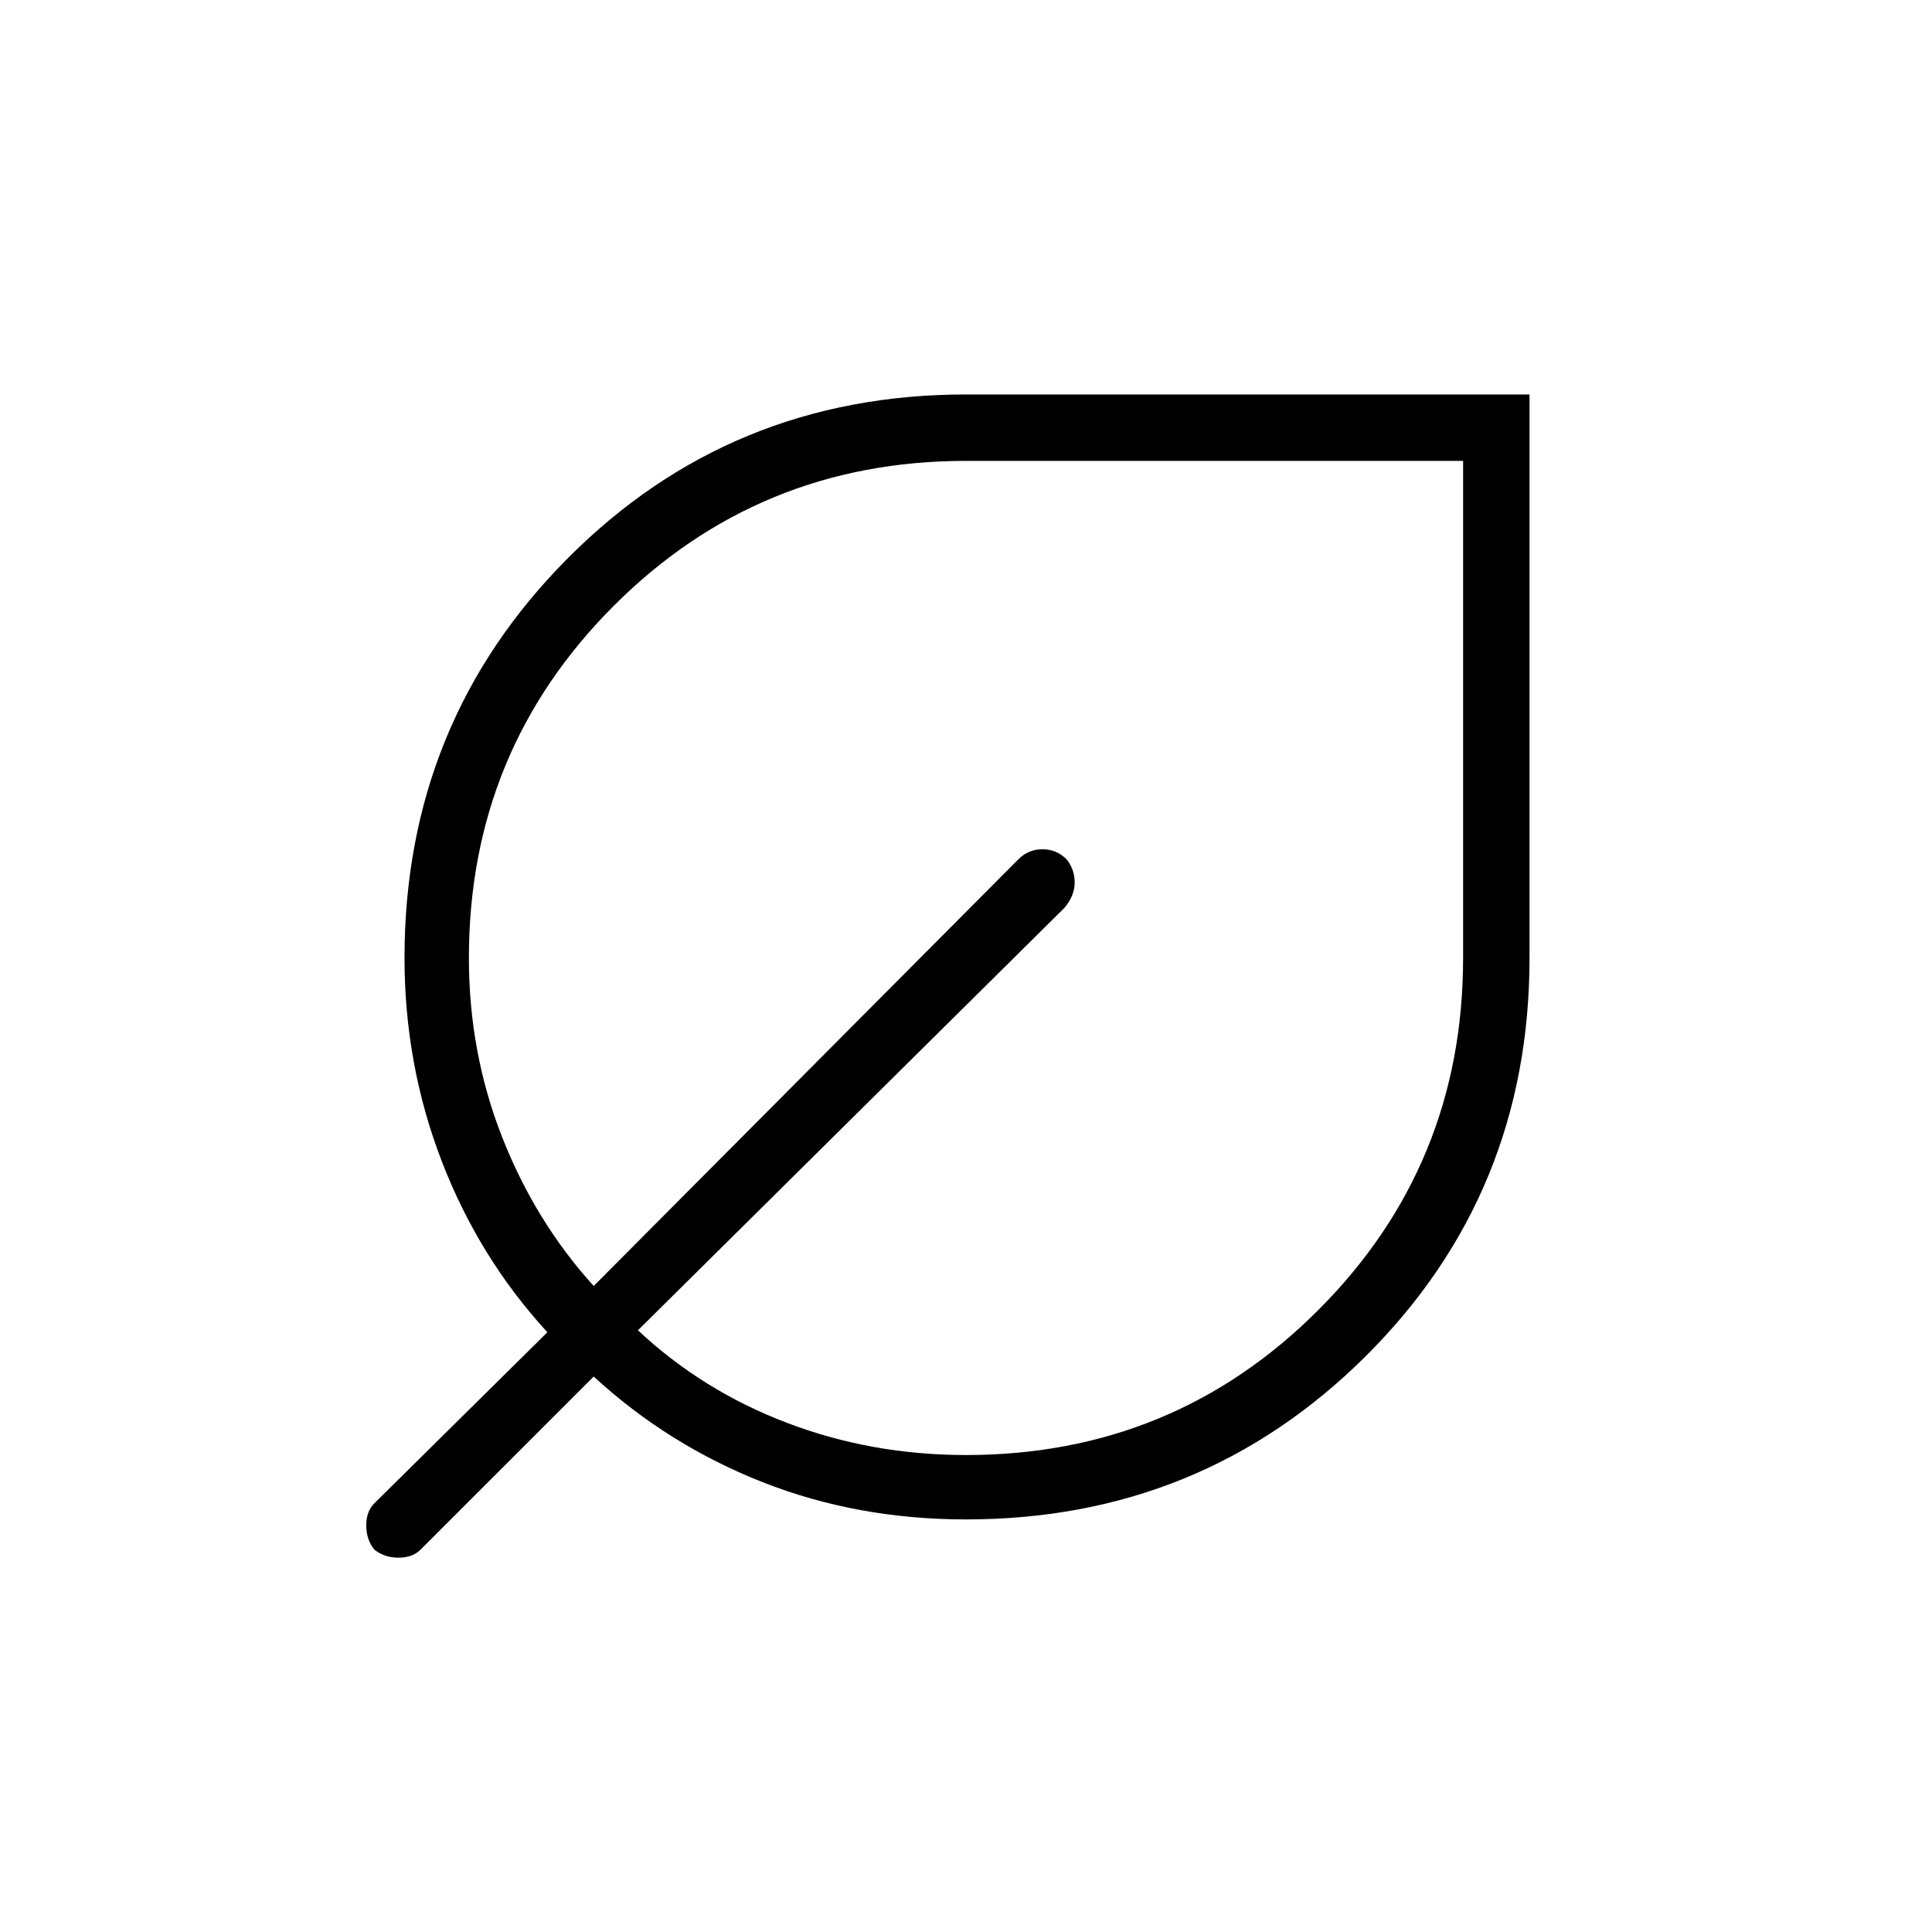 <svg xmlns="http://www.w3.org/2000/svg" height="40" width="40"><path d="M20 31.458q-2.25 0-4.208-.77-1.959-.771-3.5-2.188l-3.584 3.583q-.166.167-.458.167-.292 0-.5-.167-.167-.208-.167-.5 0-.291.167-.458l3.583-3.542q-1.416-1.541-2.187-3.541-.771-2-.771-4.209 0-4.875 3.375-8.27Q15.125 8.167 20 8.167h11.667v11.666q0 4.875-3.396 8.25T20 31.458Zm0-1.333q4.292 0 7.292-3t3-7.292V9.542H20q-4.292 0-7.292 3t-3 7.291q0 1.959.688 3.709.687 1.75 1.896 3.083l8.791-8.833q.209-.209.5-.209.292 0 .5.209.167.208.167.479t-.208.521l-8.834 8.75q1.334 1.25 3.084 1.916 1.75.667 3.708.667Z"/></svg>